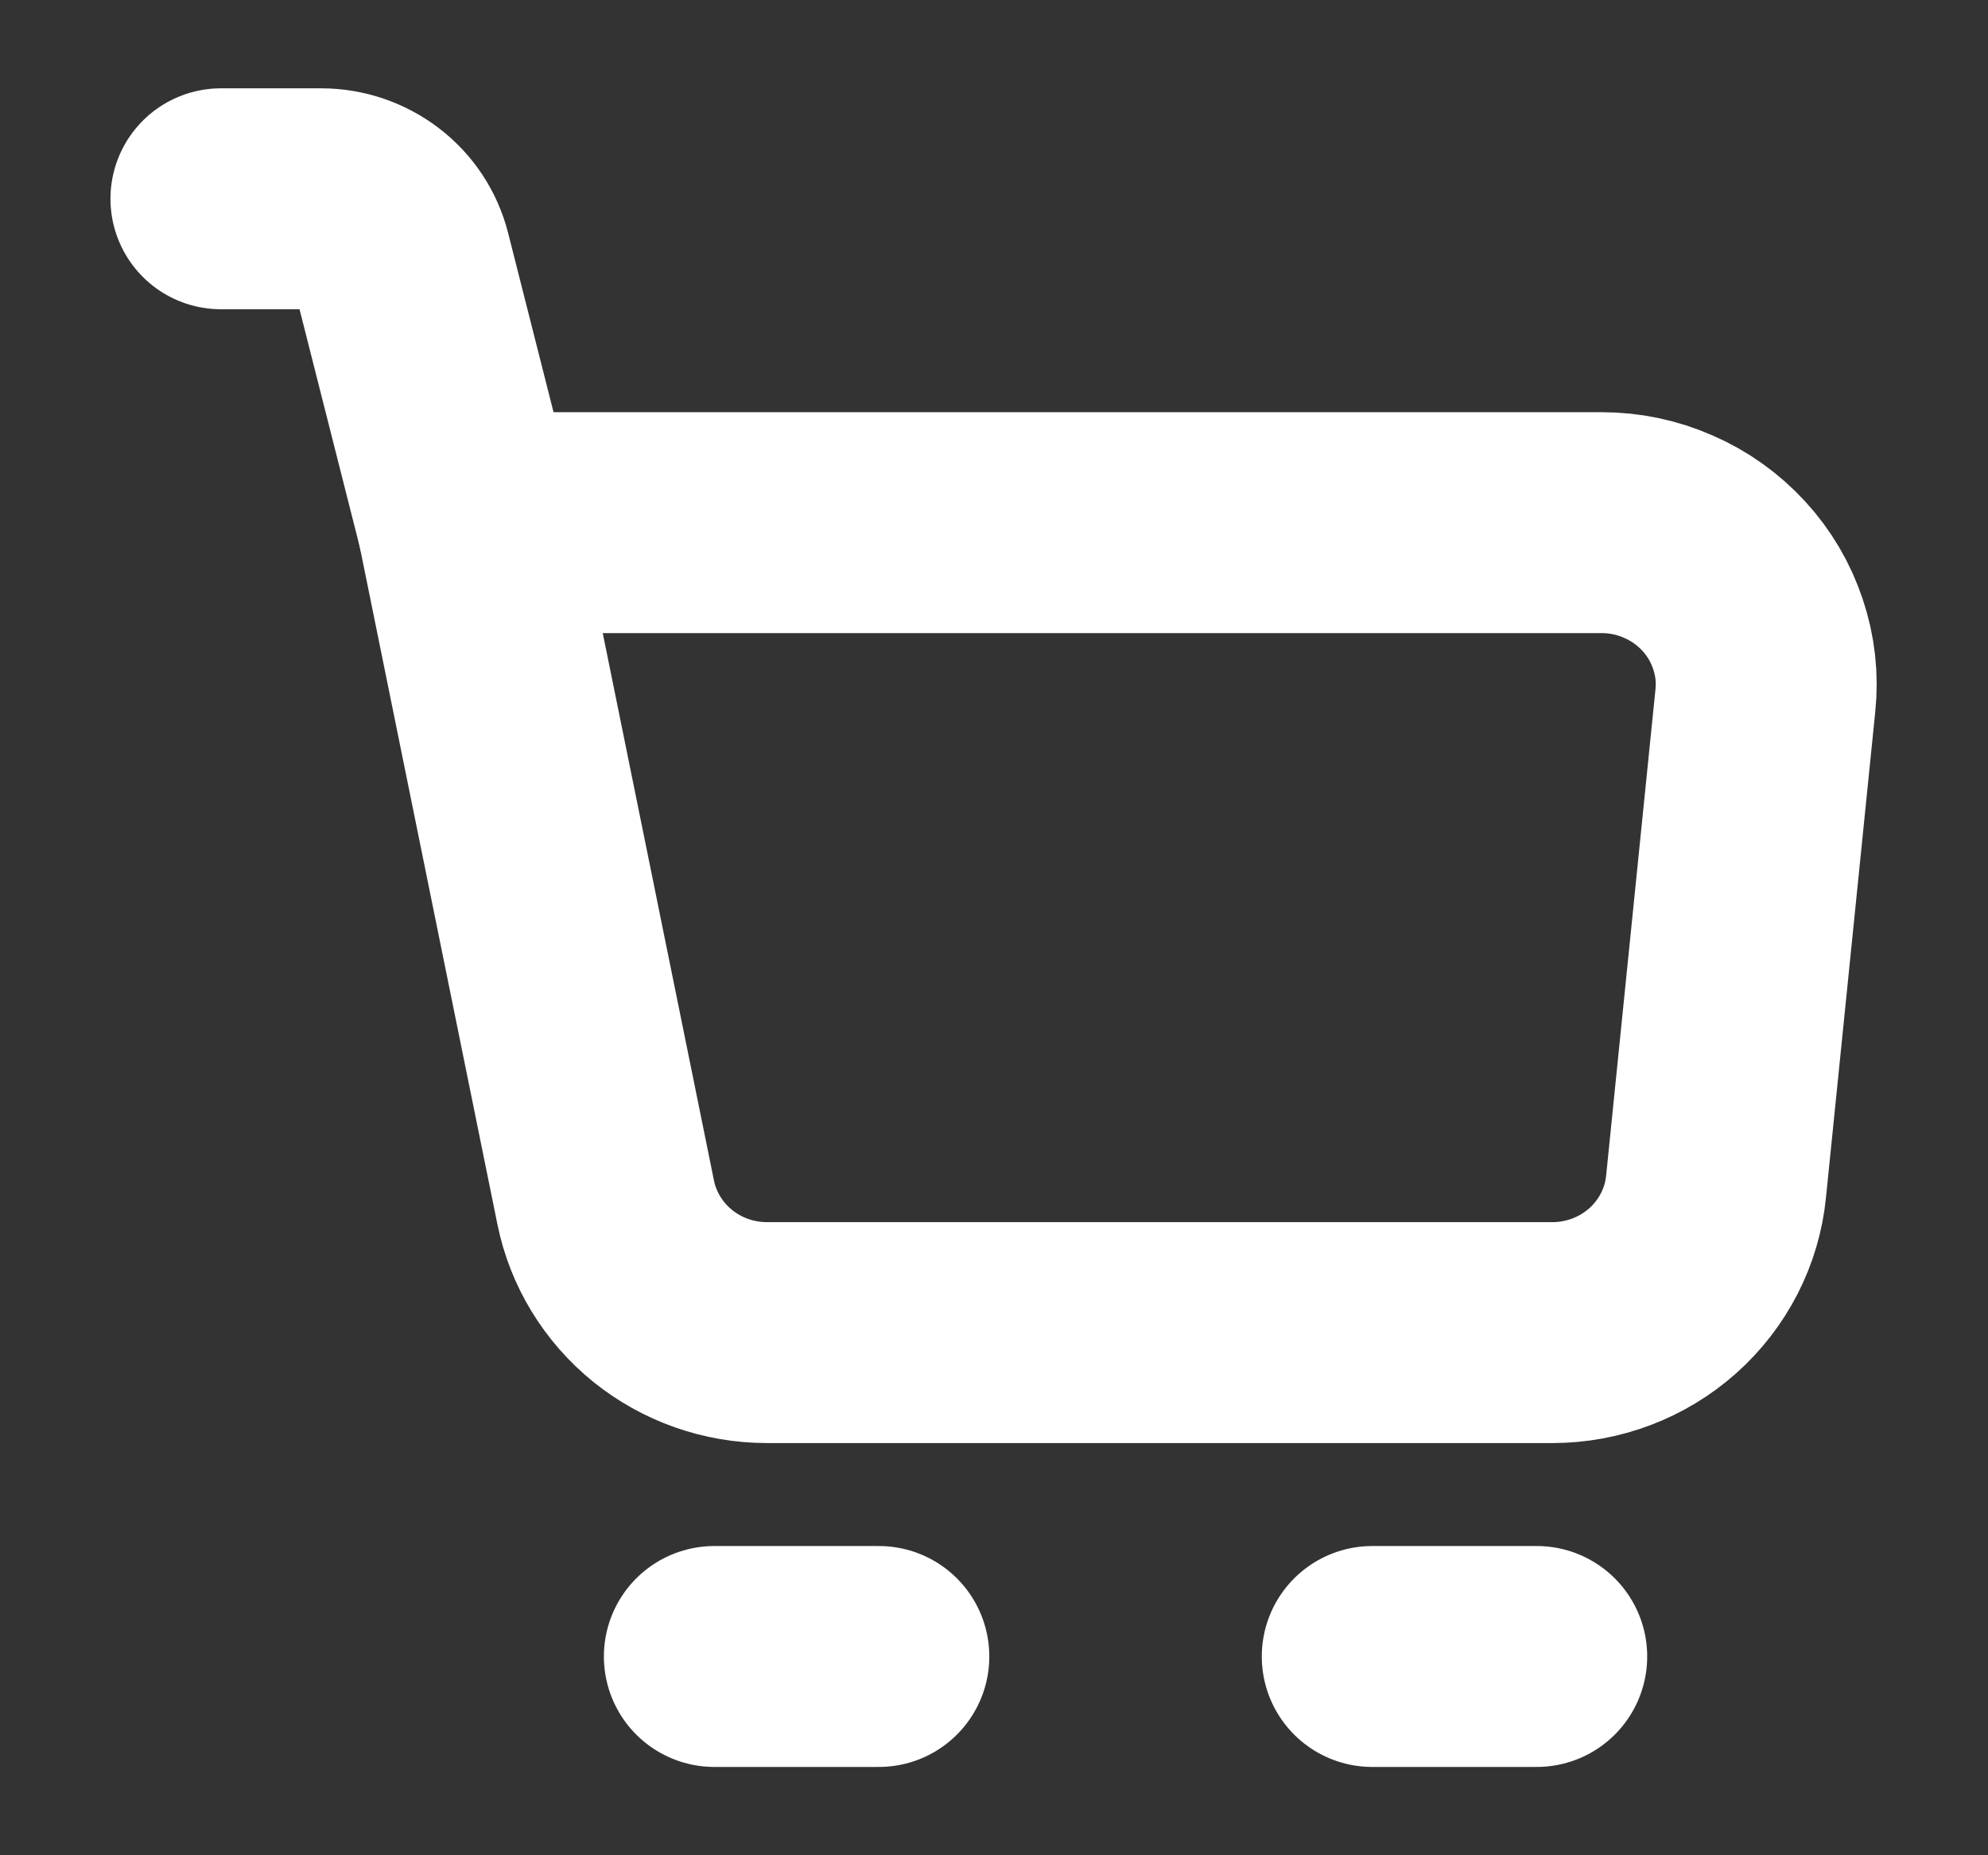 <svg width="15" height="14" viewBox="0 0 15 14" fill="none" xmlns="http://www.w3.org/2000/svg">
<rect x="0" y="0" width="15" height="14" fill="#333333" stroke="none"/>
<path d="M3.528 3.944H12.086C12.259 3.944 12.431 3.98 12.589 4.05C12.748 4.119 12.889 4.22 13.006 4.347C13.122 4.473 13.21 4.622 13.264 4.785C13.319 4.947 13.338 5.118 13.32 5.288L12.948 8.955C12.918 9.257 12.774 9.536 12.546 9.74C12.318 9.943 12.021 10.056 11.713 10.056H5.787C5.5 10.056 5.222 9.958 5 9.779C4.778 9.599 4.626 9.35 4.57 9.073L3.528 3.944Z" stroke="white" stroke-width="1.667" stroke-linejoin="round"/>
<path d="M3.528 3.944L3.026 1.963C2.992 1.83 2.915 1.713 2.805 1.629C2.696 1.546 2.562 1.5 2.424 1.5H1.667M5.39 12.5H6.631M10.354 12.5H11.595" stroke="white" stroke-width="1.667" stroke-linecap="round" stroke-linejoin="round"/>
</svg>
